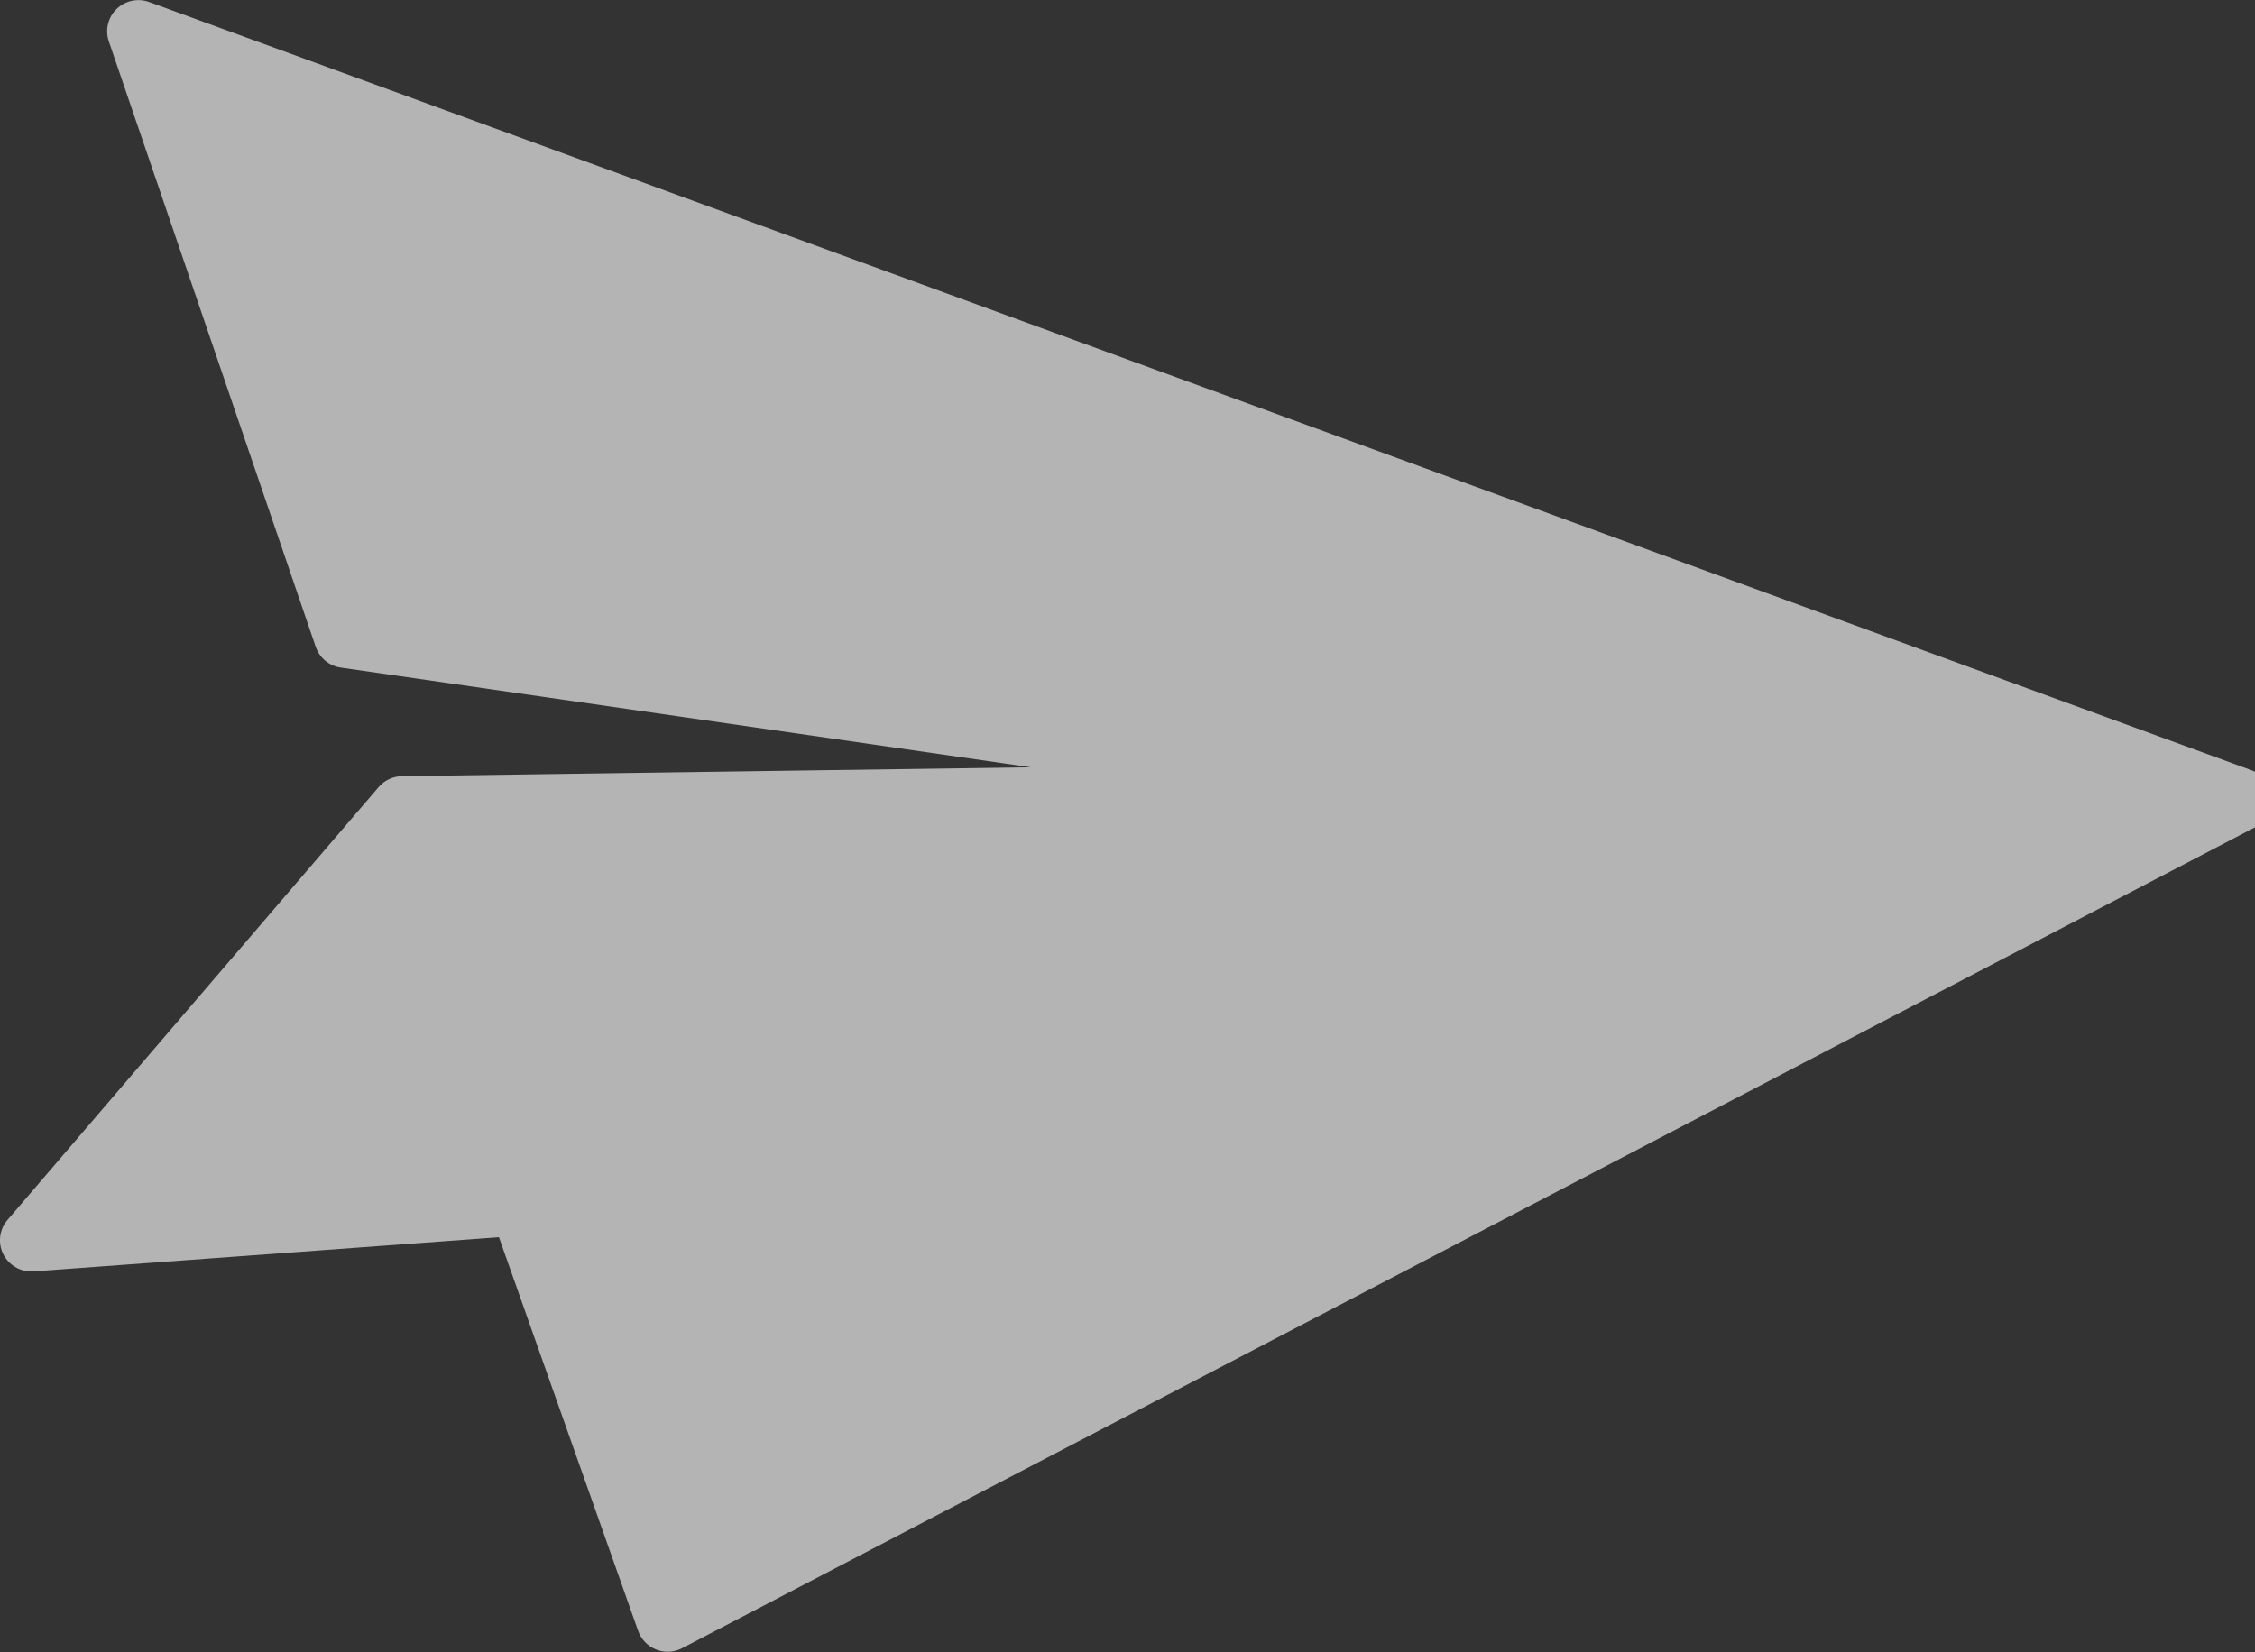 <?xml version="1.0" encoding="utf-8"?>
<!-- Generator: Adobe Illustrator 16.0.0, SVG Export Plug-In . SVG Version: 6.00 Build 0)  -->
<!DOCTYPE svg PUBLIC "-//W3C//DTD SVG 1.1//EN" "http://www.w3.org/Graphics/SVG/1.1/DTD/svg11.dtd">
<svg version="1.1" id="Layer_1" xmlns="http://www.w3.org/2000/svg" xmlns:xlink="http://www.w3.org/1999/xlink" x="0px" y="0px"
	 width="35.234px" height="25.82px" viewBox="0 0 35.234 25.82" enable-background="new 0 0 35.234 25.82" xml:space="preserve">
<rect x="0" y="0" width="35.234" height="25.82" fill="#333333" stroke="none"/>
<g opacity="0.63">
	<g>
		<defs>
			<rect id="SVGID_1_" width="35.497" height="25.82"/>
		</defs>
		<clipPath id="SVGID_2_">
			<use xlink:href="#SVGID_1_"  overflow="visible"/>
		</clipPath>
		<path clip-path="url(#SVGID_2_)" fill="#FFFFFF" d="M35.496,12.465c-0.014-0.193-0.139-0.361-0.32-0.428L2.33,0.031
			C2.154-0.033,1.955,0.01,1.821,0.141C1.686,0.272,1.64,0.47,1.701,0.648l3.232,9.461c0.059,0.173,0.21,0.299,0.392,0.325
			l10.782,1.558l-9.826,0.139c-0.141,0.002-0.273,0.064-0.365,0.171l-5.798,6.764c-0.129,0.149-0.155,0.362-0.066,0.538
			c0.024,0.047,0.055,0.089,0.091,0.125c0.099,0.099,0.237,0.152,0.381,0.142l7.272-0.534l2.175,6.153
			c0.047,0.133,0.15,0.24,0.281,0.291c0.132,0.053,0.28,0.045,0.406-0.021L35.234,12.93C35.406,12.84,35.509,12.657,35.496,12.465"
			/>
	</g>
</g>
</svg>
